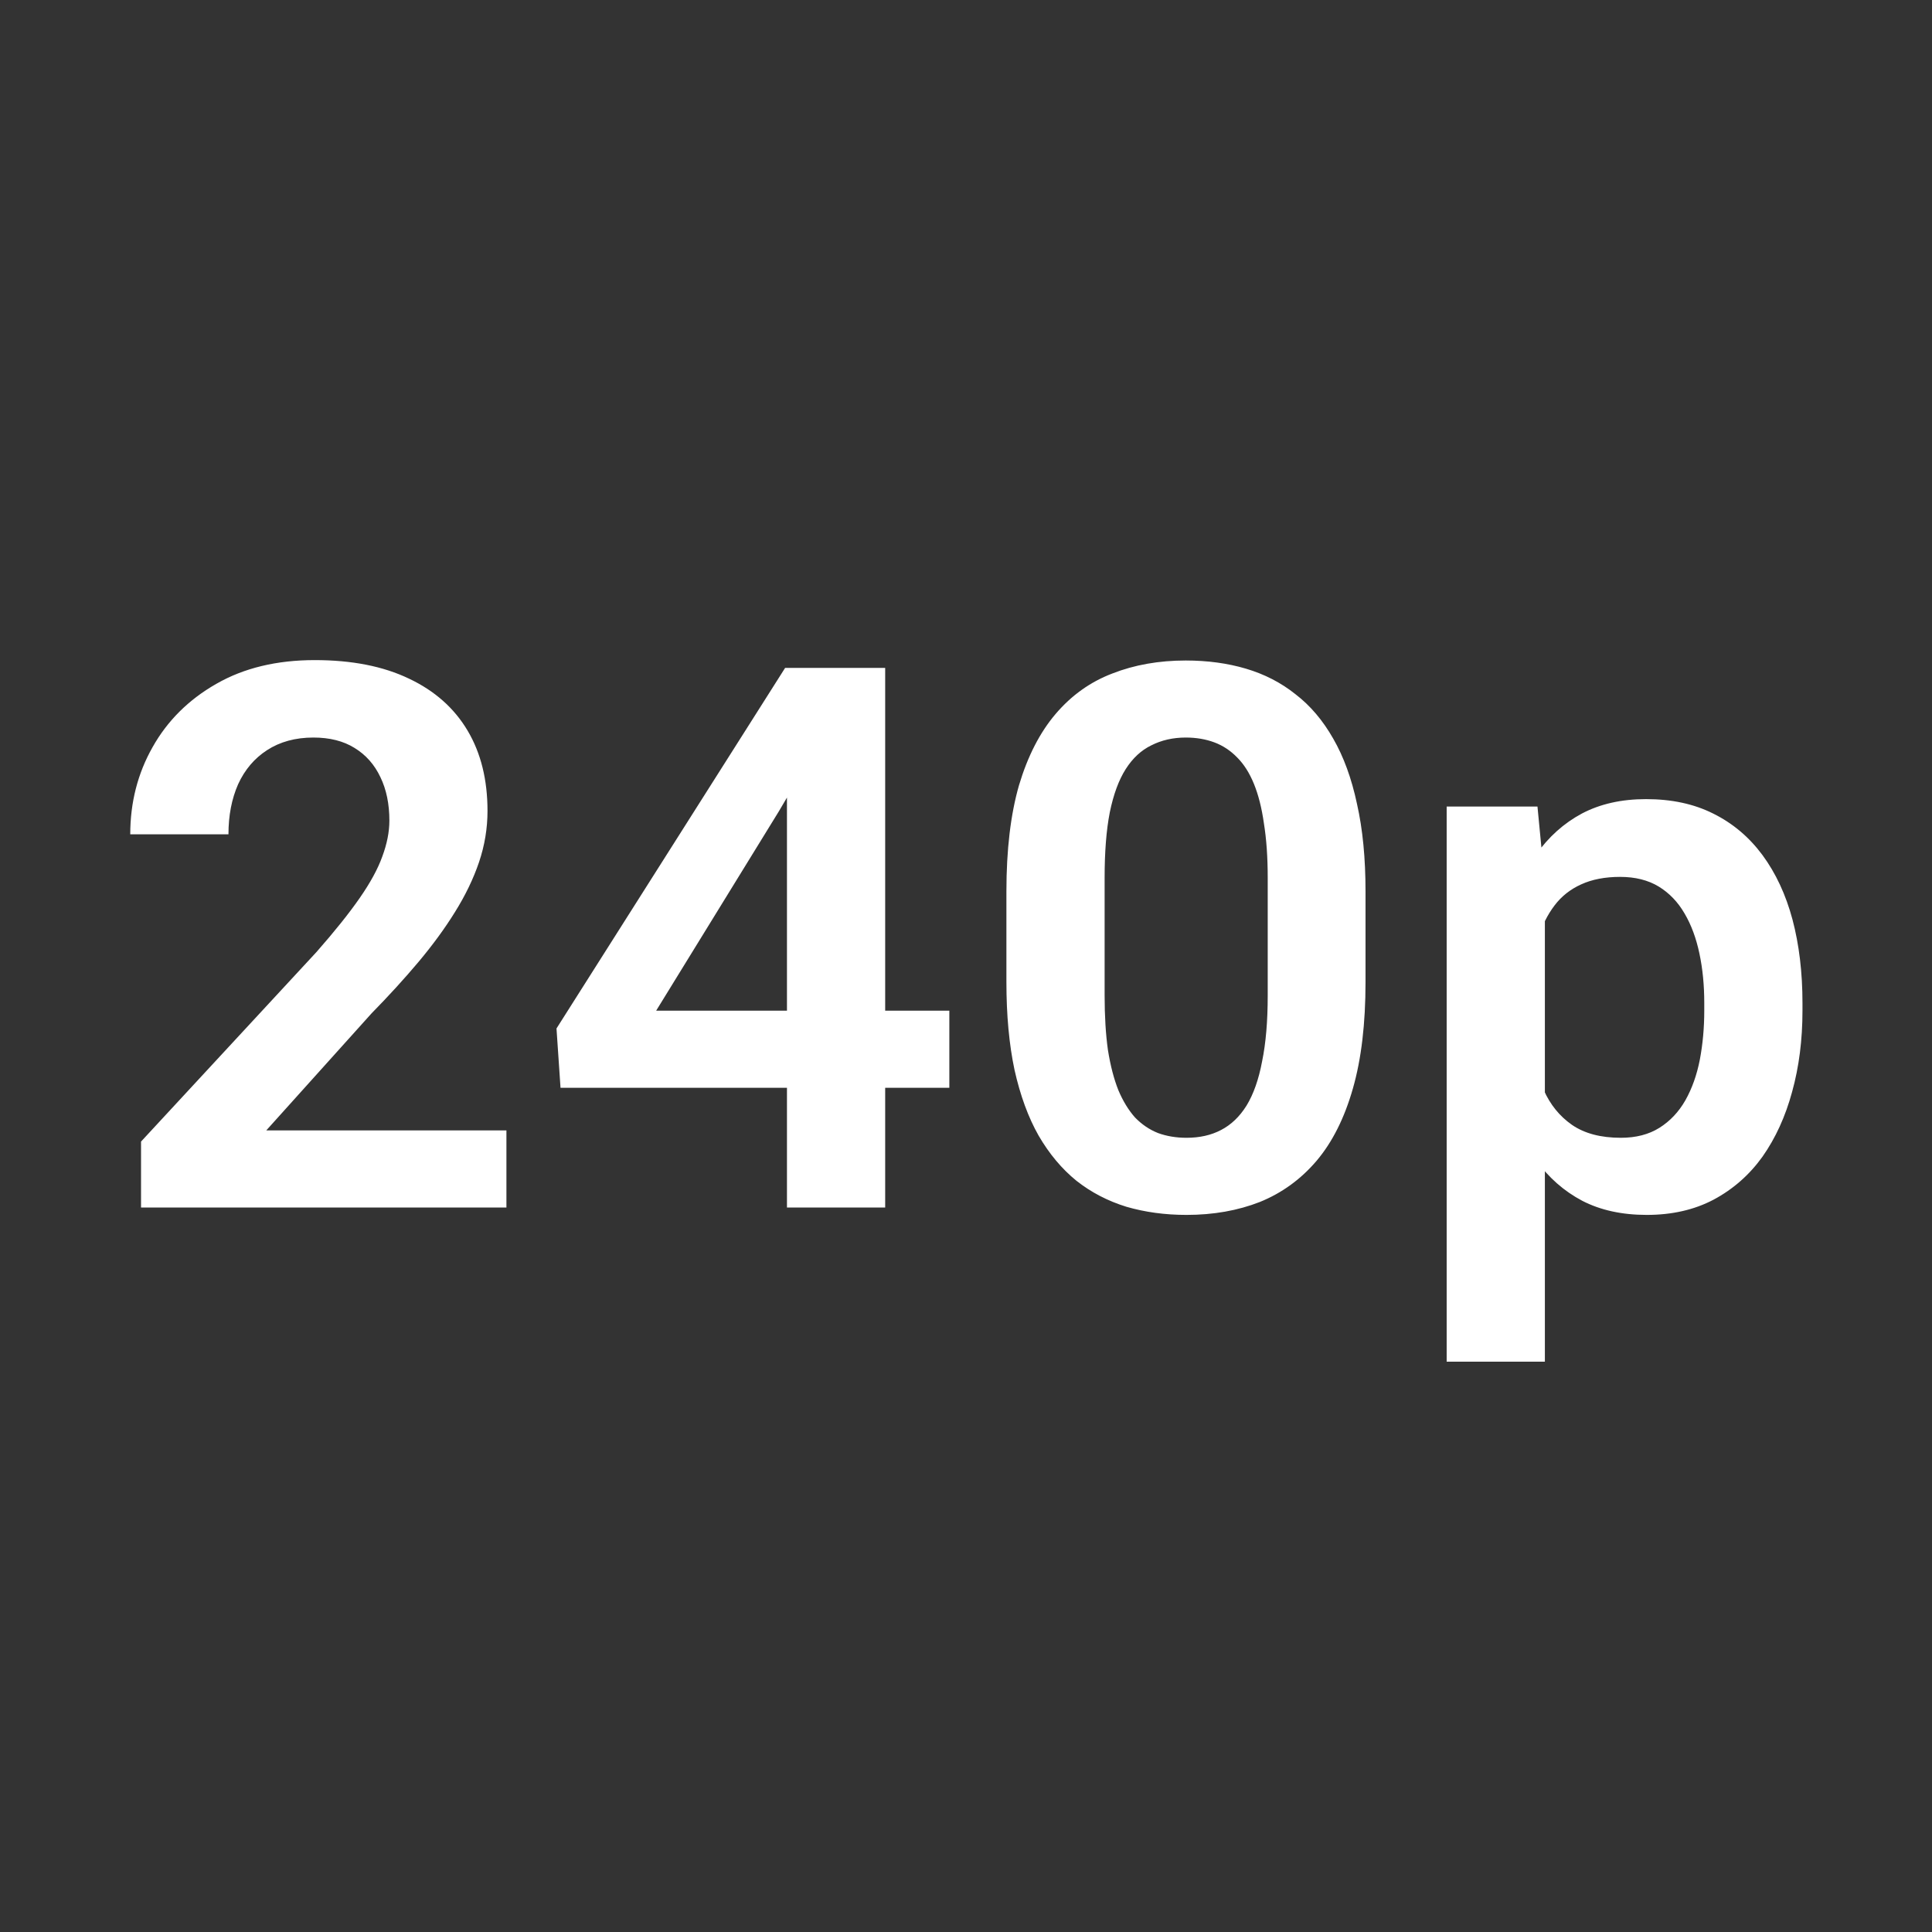 <svg width="24" height="24" viewBox="0 0 24 24" fill="none" xmlns="http://www.w3.org/2000/svg">
<rect x="0" y="0" width="24" height="24" fill="#333333" stroke="none"/>
<g clip-path="url(#clip0_67_12551)">
<path d="M6.291 14.042V15H1.752V14.181L3.93 11.828C4.157 11.57 4.336 11.346 4.468 11.156C4.6 10.966 4.694 10.794 4.749 10.64C4.807 10.484 4.837 10.335 4.837 10.194C4.837 9.988 4.8 9.808 4.726 9.655C4.652 9.498 4.545 9.377 4.404 9.291C4.266 9.205 4.095 9.162 3.893 9.162C3.669 9.162 3.477 9.215 3.317 9.319C3.161 9.42 3.041 9.561 2.958 9.742C2.878 9.924 2.838 10.131 2.838 10.364H1.618C1.618 9.968 1.711 9.607 1.895 9.282C2.079 8.954 2.343 8.691 2.687 8.495C3.03 8.298 3.438 8.2 3.911 8.2C4.372 8.2 4.761 8.277 5.08 8.43C5.4 8.581 5.642 8.796 5.808 9.075C5.974 9.354 6.056 9.687 6.056 10.074C6.056 10.289 6.021 10.501 5.951 10.709C5.88 10.918 5.78 11.125 5.651 11.331C5.526 11.533 5.375 11.739 5.2 11.948C5.025 12.156 4.83 12.37 4.616 12.588L3.308 14.042H6.291ZM11.793 12.555V13.513H6.963L6.913 12.776L9.753 8.297H10.725L9.675 10.079L8.151 12.555H11.793ZM10.996 8.297V15H9.776V8.297H10.996ZM16.963 11.073V12.201C16.963 12.716 16.911 13.157 16.806 13.522C16.702 13.887 16.552 14.187 16.355 14.42C16.159 14.65 15.924 14.82 15.651 14.931C15.378 15.038 15.074 15.092 14.739 15.092C14.472 15.092 14.224 15.058 13.993 14.991C13.763 14.92 13.556 14.813 13.372 14.668C13.191 14.521 13.034 14.334 12.902 14.107C12.773 13.88 12.674 13.608 12.603 13.292C12.536 12.976 12.502 12.612 12.502 12.201V11.073C12.502 10.557 12.554 10.118 12.658 9.756C12.766 9.394 12.918 9.098 13.114 8.868C13.31 8.638 13.545 8.47 13.819 8.366C14.092 8.259 14.396 8.205 14.73 8.205C15 8.205 15.249 8.239 15.476 8.306C15.706 8.374 15.912 8.479 16.093 8.624C16.277 8.765 16.433 8.949 16.562 9.176C16.691 9.4 16.79 9.67 16.857 9.986C16.928 10.3 16.963 10.662 16.963 11.073ZM15.748 12.367V10.903C15.748 10.645 15.732 10.421 15.701 10.23C15.674 10.037 15.632 9.873 15.577 9.738C15.522 9.603 15.453 9.494 15.37 9.411C15.287 9.325 15.192 9.262 15.085 9.222C14.977 9.182 14.859 9.162 14.73 9.162C14.57 9.162 14.428 9.195 14.302 9.259C14.176 9.32 14.07 9.419 13.984 9.554C13.898 9.689 13.832 9.868 13.786 10.092C13.743 10.313 13.722 10.583 13.722 10.903V12.367C13.722 12.624 13.736 12.85 13.763 13.043C13.794 13.237 13.837 13.402 13.892 13.541C13.95 13.679 14.02 13.792 14.099 13.881C14.182 13.967 14.277 14.032 14.385 14.075C14.492 14.114 14.61 14.134 14.739 14.134C14.902 14.134 15.045 14.102 15.167 14.038C15.293 13.973 15.399 13.872 15.485 13.734C15.571 13.593 15.636 13.41 15.678 13.186C15.725 12.959 15.748 12.686 15.748 12.367ZM19.191 10.976V16.915H17.971V10.019H19.099L19.191 10.976ZM22.391 12.459V12.555C22.391 12.918 22.348 13.254 22.262 13.564C22.179 13.87 22.056 14.139 21.894 14.369C21.731 14.596 21.528 14.774 21.286 14.903C21.047 15.029 20.77 15.092 20.457 15.092C20.15 15.092 19.883 15.034 19.656 14.917C19.429 14.797 19.237 14.629 19.081 14.411C18.924 14.193 18.798 13.94 18.703 13.651C18.611 13.36 18.542 13.042 18.496 12.698V12.39C18.542 12.024 18.611 11.693 18.703 11.395C18.798 11.094 18.924 10.835 19.081 10.617C19.237 10.396 19.427 10.226 19.651 10.106C19.879 9.986 20.144 9.927 20.448 9.927C20.764 9.927 21.042 9.986 21.281 10.106C21.524 10.226 21.728 10.398 21.894 10.622C22.059 10.846 22.184 11.113 22.267 11.423C22.349 11.733 22.391 12.078 22.391 12.459ZM21.171 12.555V12.459C21.171 12.238 21.151 12.034 21.111 11.846C21.071 11.656 21.01 11.49 20.927 11.349C20.844 11.205 20.736 11.093 20.605 11.013C20.473 10.933 20.313 10.893 20.126 10.893C19.939 10.893 19.777 10.924 19.642 10.986C19.507 11.047 19.397 11.134 19.311 11.248C19.225 11.361 19.157 11.496 19.108 11.653C19.062 11.806 19.032 11.977 19.016 12.164V12.928C19.044 13.155 19.098 13.36 19.177 13.541C19.257 13.722 19.374 13.866 19.527 13.973C19.684 14.081 19.886 14.134 20.135 14.134C20.322 14.134 20.482 14.093 20.614 14.01C20.746 13.927 20.853 13.814 20.936 13.669C21.019 13.522 21.079 13.353 21.116 13.163C21.152 12.973 21.171 12.77 21.171 12.555Z" fill="white"/>
</g>
<defs>
<clipPath id="clip0_67_12551">
<rect width="24" height="24" fill="white"/>
</clipPath>
</defs>
</svg>
